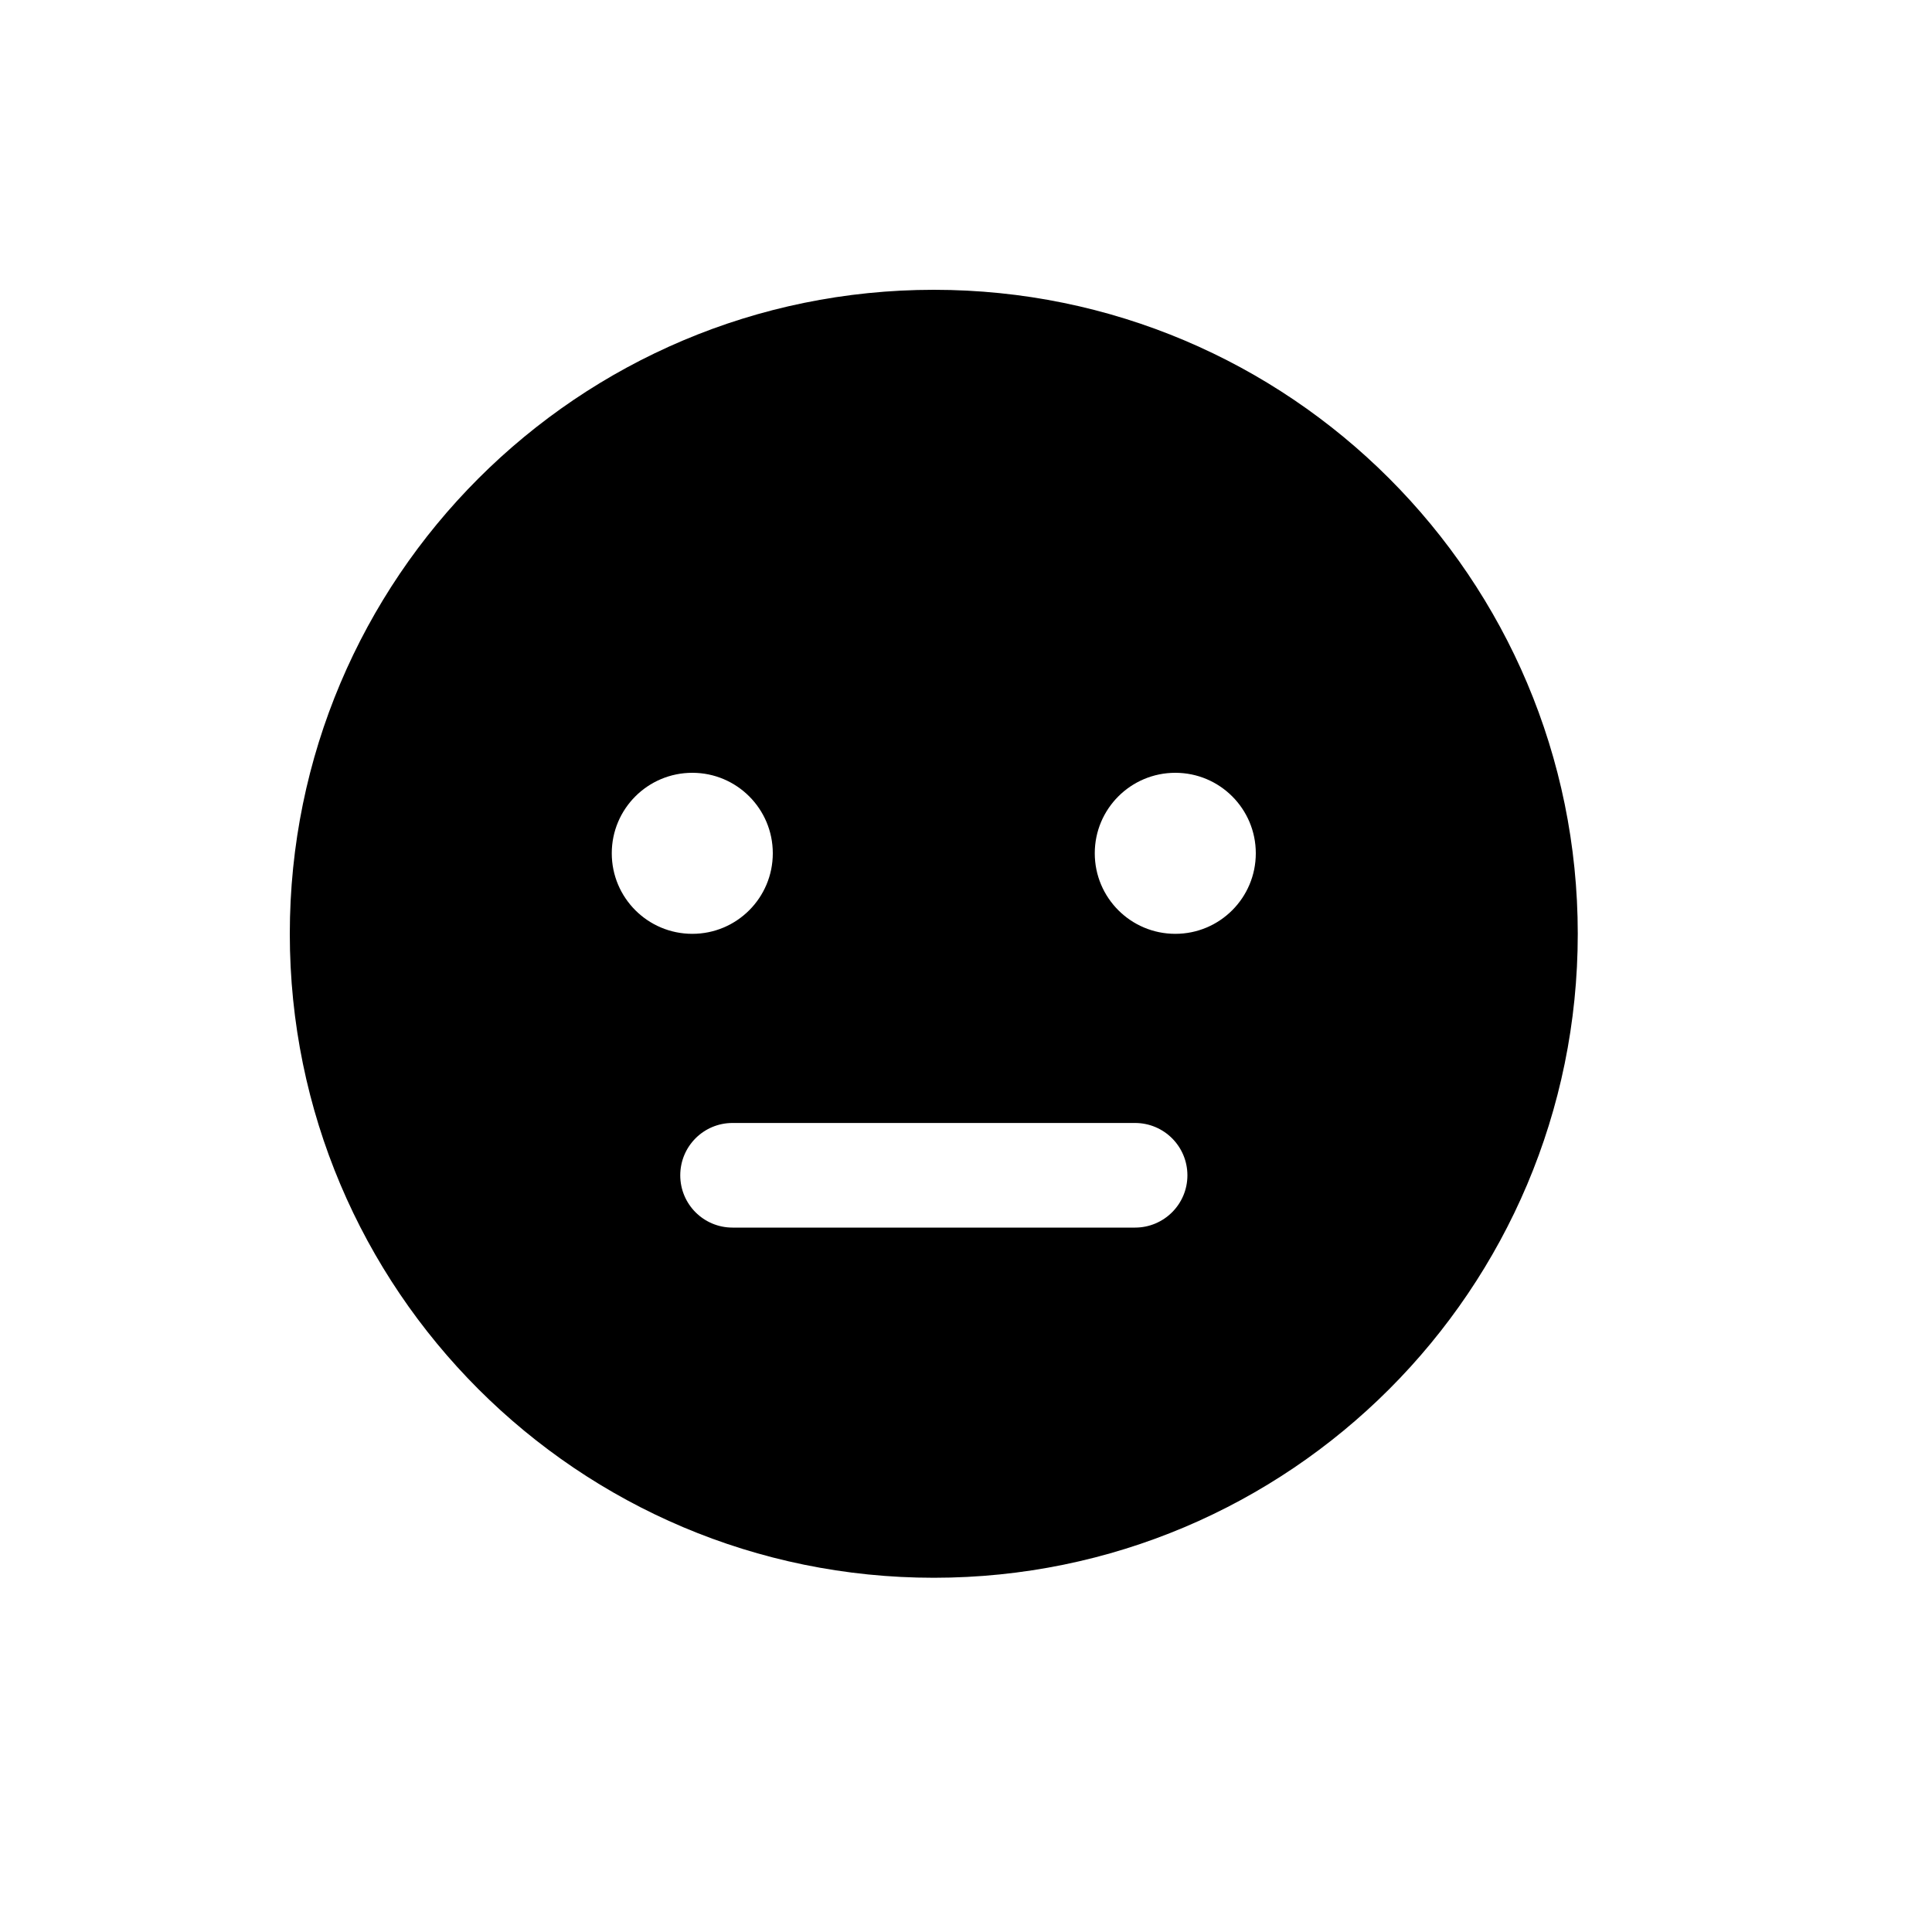 <svg width="20" height="20" viewBox="0 0 20 20" fill="none" xmlns="http://www.w3.org/2000/svg">
<path fill-rule="evenodd" clip-rule="evenodd" d="M9.667 16.333C13.349 16.333 16.333 13.349 16.333 9.667C16.333 5.985 13.349 3 9.667 3C5.985 3 3 5.985 3 9.667C3 13.349 5.985 16.333 9.667 16.333ZM7.167 9.667C7.627 9.667 8 9.294 8 8.833C8 8.373 7.627 8 7.167 8C6.706 8 6.333 8.373 6.333 8.833C6.333 9.294 6.706 9.667 7.167 9.667ZM12.167 9.667C12.627 9.667 13 9.294 13 8.833C13 8.373 12.627 8 12.167 8C11.706 8 11.333 8.373 11.333 8.833C11.333 9.294 11.706 9.667 12.167 9.667ZM7.583 11.625C7.284 11.625 7.042 11.867 7.042 12.167C7.042 12.466 7.284 12.708 7.583 12.708H11.75C12.049 12.708 12.292 12.466 12.292 12.167C12.292 11.867 12.049 11.625 11.75 11.625H7.583Z" fill="black"/>
</svg>
